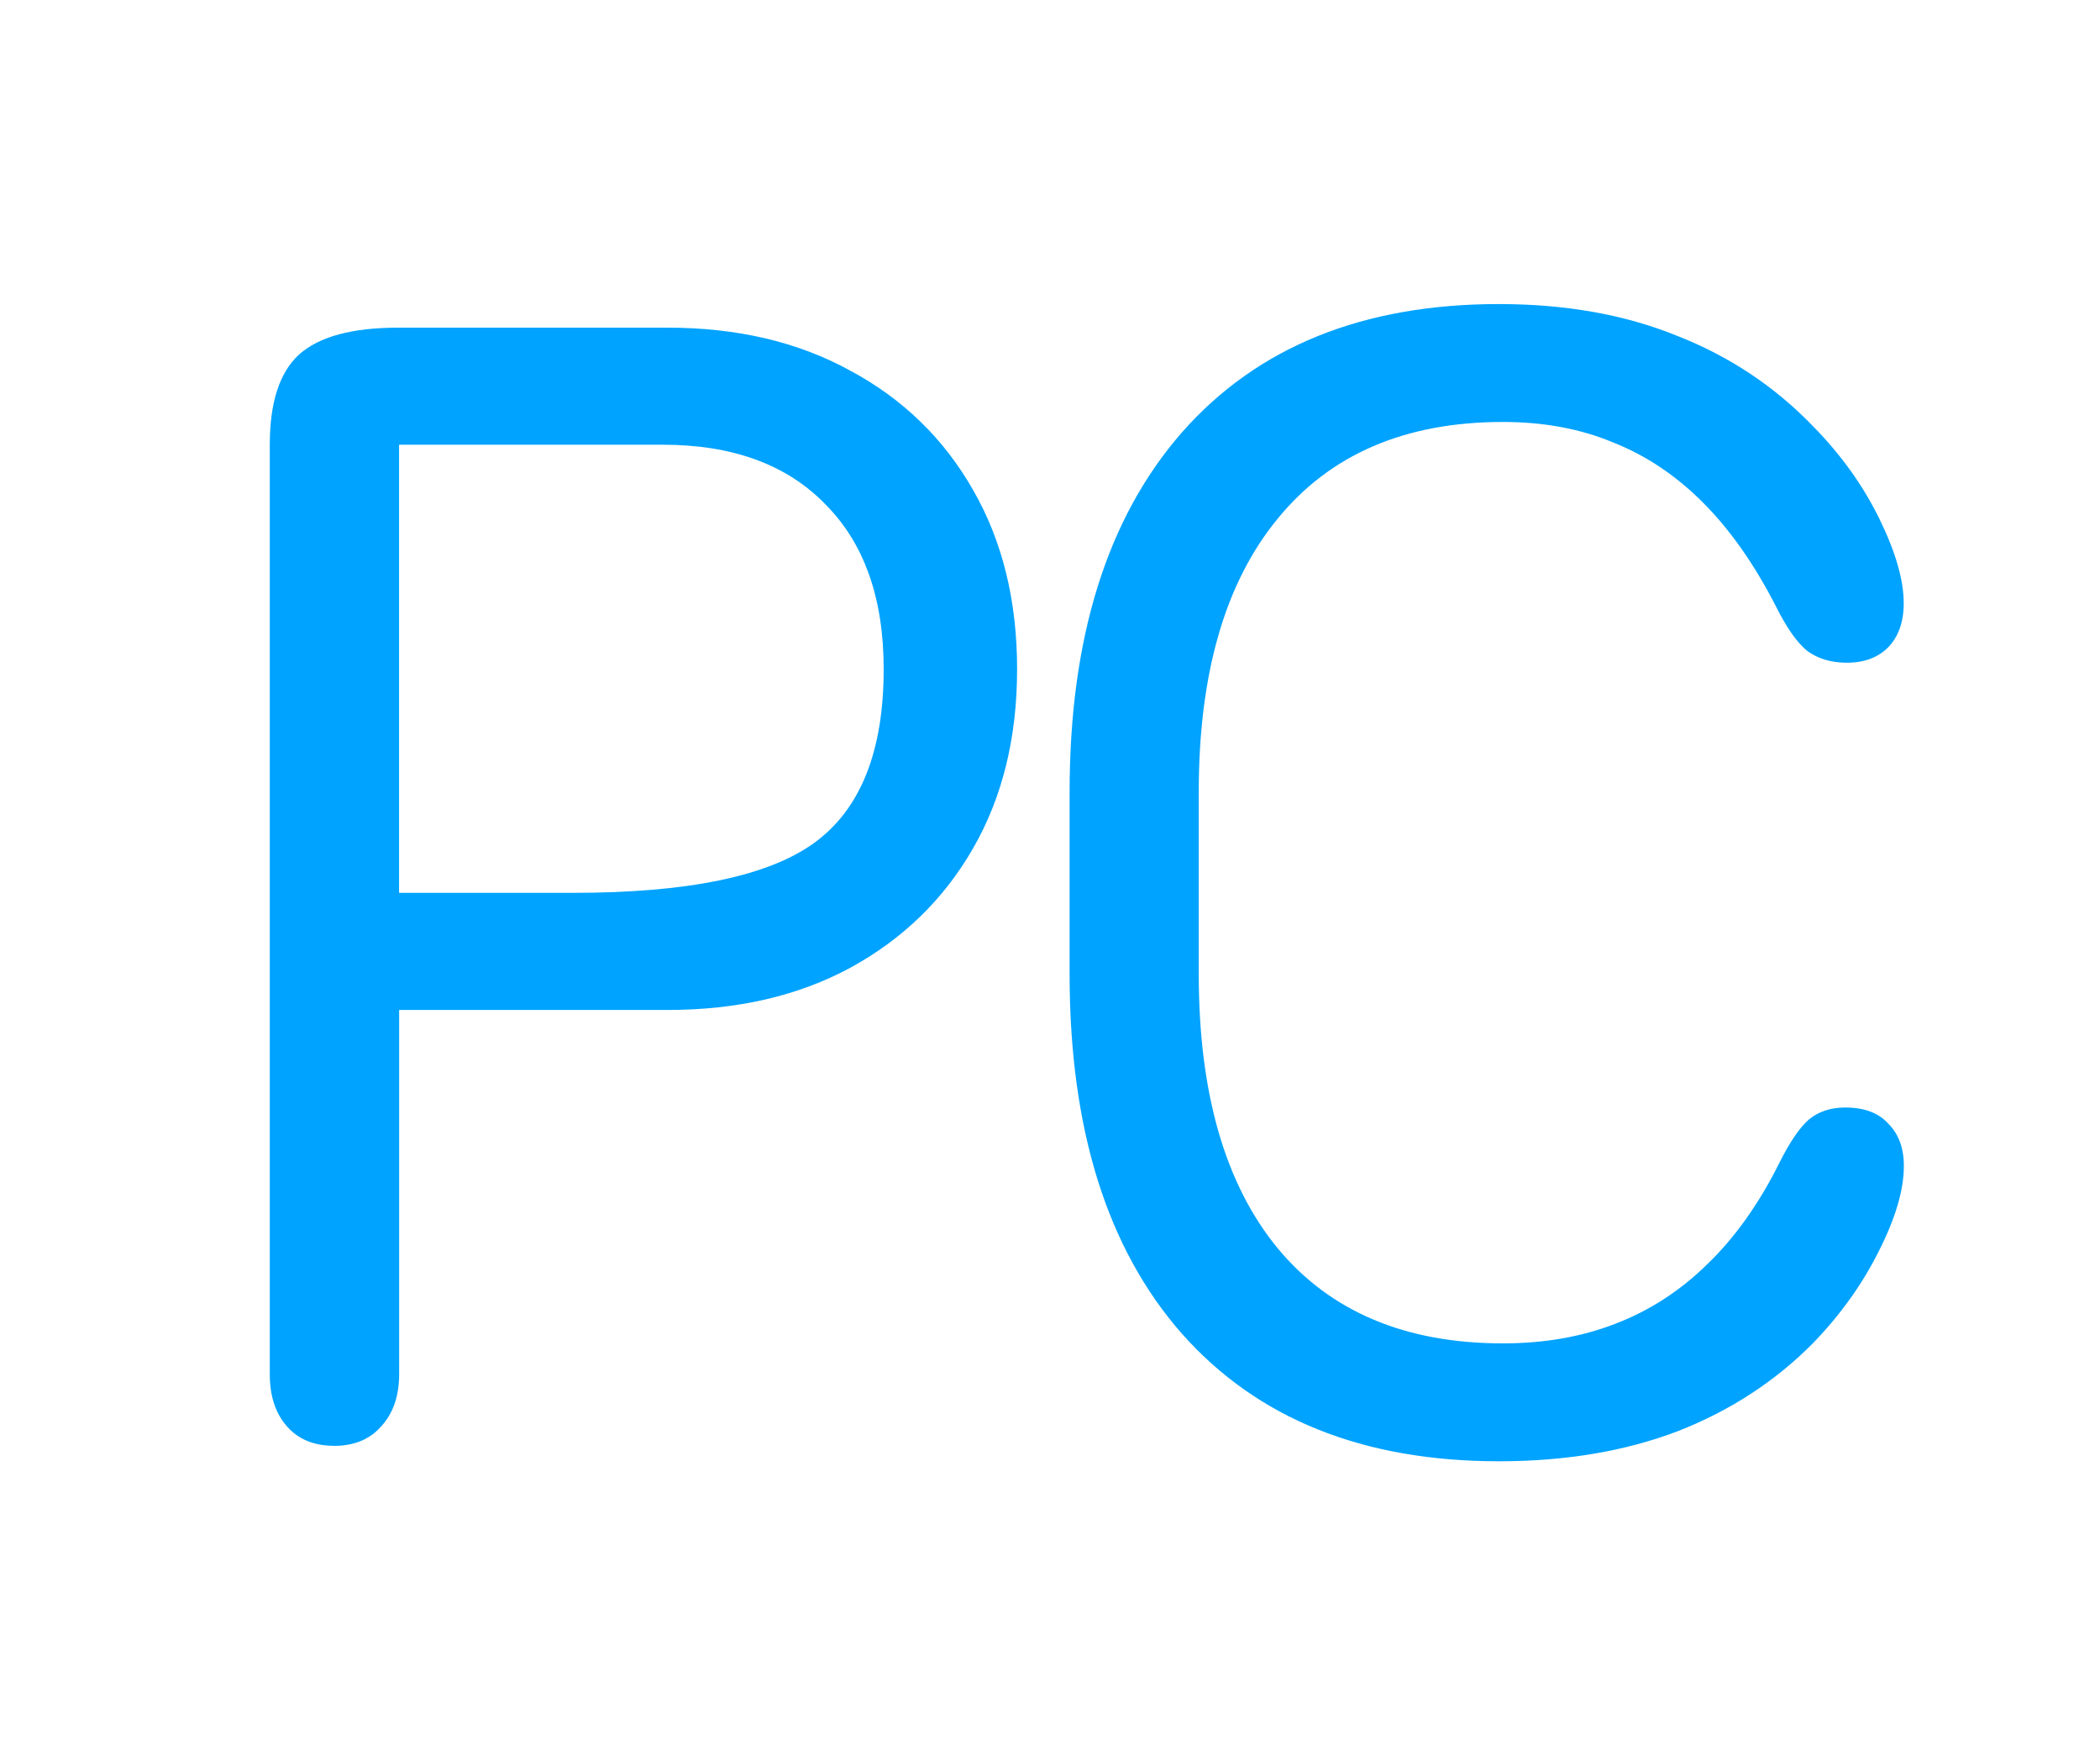 <?xml version="1.0" encoding="UTF-8" standalone="no"?>
<svg
   width="30px"
   height="25px"
   viewBox="0 0 30 25"
   version="1.1"
   id="svg22"
   sodipodi:docname="logo.svg"
   inkscape:version="1.1.1 (c3084ef, 2021-09-22)"
   xmlns:inkscape="http://www.inkscape.org/namespaces/inkscape"
   xmlns:sodipodi="http://sodipodi.sourceforge.net/DTD/sodipodi-0.dtd"
   xmlns="http://www.w3.org/2000/svg"
   xmlns:svg="http://www.w3.org/2000/svg">
  <defs
     id="defs26">
    <clipPath
       clipPathUnits="userSpaceOnUse"
       id="clipPath832">
      <path
         d="m 21.881,-5.673 q 0.801,0 1.27,-0.488 0.488,-0.488 0.488,-1.328 v -8.516 h 6.504 q 2.656,0 4.688,-1.152 2.051,-1.152 3.203,-3.203 1.172,-2.051 1.172,-4.727 0,-2.676 -1.152,-4.707 -1.152,-2.031 -3.184,-3.184 -2.031,-1.152 -4.688,-1.152 h -8.301 q -0.801,0 -1.289,0.488 -0.469,0.488 -0.469,1.328 v 24.824 q 0,0.84 0.469,1.328 0.488,0.488 1.289,0.488 z M 23.639,-19.13 v -11.875 h 5.625 q 3.027,0 4.668,1.562 1.66,1.562 1.66,4.355 0,2.812 -1.66,4.395 -1.641,1.562 -4.668,1.562 z"
         style="font-size:40px;line-height:1.25;font-family:'.SF NS Rounded';-inkscape-font-specification:'.SF NS Rounded';fill:#9155fd;fill-opacity:1;fill-rule:evenodd;stroke:none;stroke-width:1"
         id="path834" />
    </clipPath>
    <clipPath
       clipPathUnits="userSpaceOnUse"
       id="clipPath4672">
      <path
         d="m 19.665,-5.844 q 0.801,0 1.27,-0.488 0.488,-0.488 0.488,-1.328 v -8.516 h 6.504 q 2.656,0 4.688,-1.152 2.051,-1.152 3.203,-3.203 1.172,-2.051 1.172,-4.727 0,-2.676 -1.152,-4.707 -1.152,-2.031 -3.184,-3.184 -2.031,-1.152 -4.688,-1.152 h -8.301 q -0.801,0 -1.289,0.488 -0.469,0.488 -0.469,1.328 v 24.824 q 0,0.84 0.469,1.328 0.488,0.488 1.289,0.488 z m 1.758,-13.457 v -11.875 h 5.625 q 3.027,0 4.668,1.562 1.66,1.562 1.66,4.355 0,2.812 -1.66,4.395 -1.641,1.562 -4.668,1.562 z"
         style="font-size:40px;line-height:1.25;font-family:'.SF NS Rounded';-inkscape-font-specification:'.SF NS Rounded';fill:#9155fd;fill-opacity:1;fill-rule:evenodd;stroke:none;stroke-width:1"
         id="path4674" />
    </clipPath>
    <clipPath
       clipPathUnits="userSpaceOnUse"
       id="clipPath9524">
      <rect
         style="opacity:0.65;fill:#00a3ff;fill-opacity:1;stroke:none"
         id="rect9526"
         width="11.168"
         height="15.653"
         x="10.141"
         y="-11.003" />
    </clipPath>
  </defs>
  <sodipodi:namedview
     id="namedview24"
     pagecolor="#ffffff"
     bordercolor="#666666"
     borderopacity="1.0"
     inkscape:pageshadow="2"
     inkscape:pageopacity="0.0"
     inkscape:pagecheckerboard="0"
     showgrid="false"
     inkscape:zoom="16.714894"
     inkscape:cx="14.089231"
     inkscape:cy="12.414078"
     inkscape:window-width="1440"
     inkscape:window-height="783"
     inkscape:window-x="0"
     inkscape:window-y="25"
     inkscape:window-maximized="0"
     inkscape:current-layer="text7553" />
  <title
     id="title2">logo</title>
  <g
     aria-label="PC"
     id="text1260"
     style="font-size:40px;line-height:1.25"
     transform="translate(-0.918)">
    <g
       id="g4457"
       transform="translate(0,-1.604)">
      <g
         aria-label="PC"
         id="text7553"
         style="font-size:40px">
        <path
           d="m 5.69,22.256 q 0.43,0 0.674,-0.279 0.256,-0.279 0.256,-0.743 v -5.204 h 3.833 q 1.498,0 2.614,-0.604 1.127,-0.616 1.754,-1.708 0.627,-1.092 0.627,-2.556 0,-1.464 -0.627,-2.556 Q 14.193,7.503 13.066,6.899 11.951,6.284 10.453,6.284 H 6.608 q -0.987,0 -1.417,0.383 Q 4.772,7.05 4.772,7.956 V 21.233 q 0,0.465 0.244,0.743 0.244,0.279 0.674,0.279 z M 6.619,14.357 V 7.956 h 3.764 q 1.498,0 2.323,0.848 0.836,0.836 0.836,2.358 0,1.766 -0.999,2.486 -0.987,0.709 -3.438,0.709 z"
           style="font-family:'.SF Compact Rounded';-inkscape-font-specification:'.SF Compact Rounded';fill:#00a3ff;fill-opacity:1;stroke-width:0.595"
           id="path9339" />
        <path
           d="m 16.198,15.518 q 0,3.311 1.603,5.134 1.615,1.824 4.53,1.824 1.429,0 2.556,-0.43 1.127,-0.441 1.94,-1.266 0.581,-0.604 0.929,-1.301 0.36,-0.709 0.36,-1.22 0,-0.383 -0.221,-0.604 -0.209,-0.232 -0.616,-0.232 -0.314,0 -0.523,0.174 -0.197,0.174 -0.418,0.616 -0.441,0.883 -1.034,1.452 -0.581,0.569 -1.313,0.848 -0.72,0.279 -1.603,0.279 -2.091,0 -3.218,-1.359 -1.127,-1.371 -1.127,-3.915 V 12.916 q 0,-2.532 1.127,-3.903 1.127,-1.382 3.218,-1.382 0.871,0 1.568,0.29 0.709,0.279 1.289,0.86 0.581,0.581 1.045,1.487 0.232,0.465 0.453,0.639 0.232,0.163 0.558,0.163 0.372,0 0.592,-0.221 0.221,-0.232 0.221,-0.627 0,-0.499 -0.348,-1.208 Q 27.419,8.305 26.827,7.701 26.002,6.841 24.875,6.4 23.76,5.947 22.331,5.947 q -2.916,0 -4.53,1.835 -1.603,1.835 -1.603,5.134 z"
           style="font-family:'.SF Compact Rounded';-inkscape-font-specification:'.SF Compact Rounded';fill:#00a3ff;fill-opacity:1;stroke-width:0.595"
           id="path9341" />
      </g>
    </g>
  </g>
</svg>
